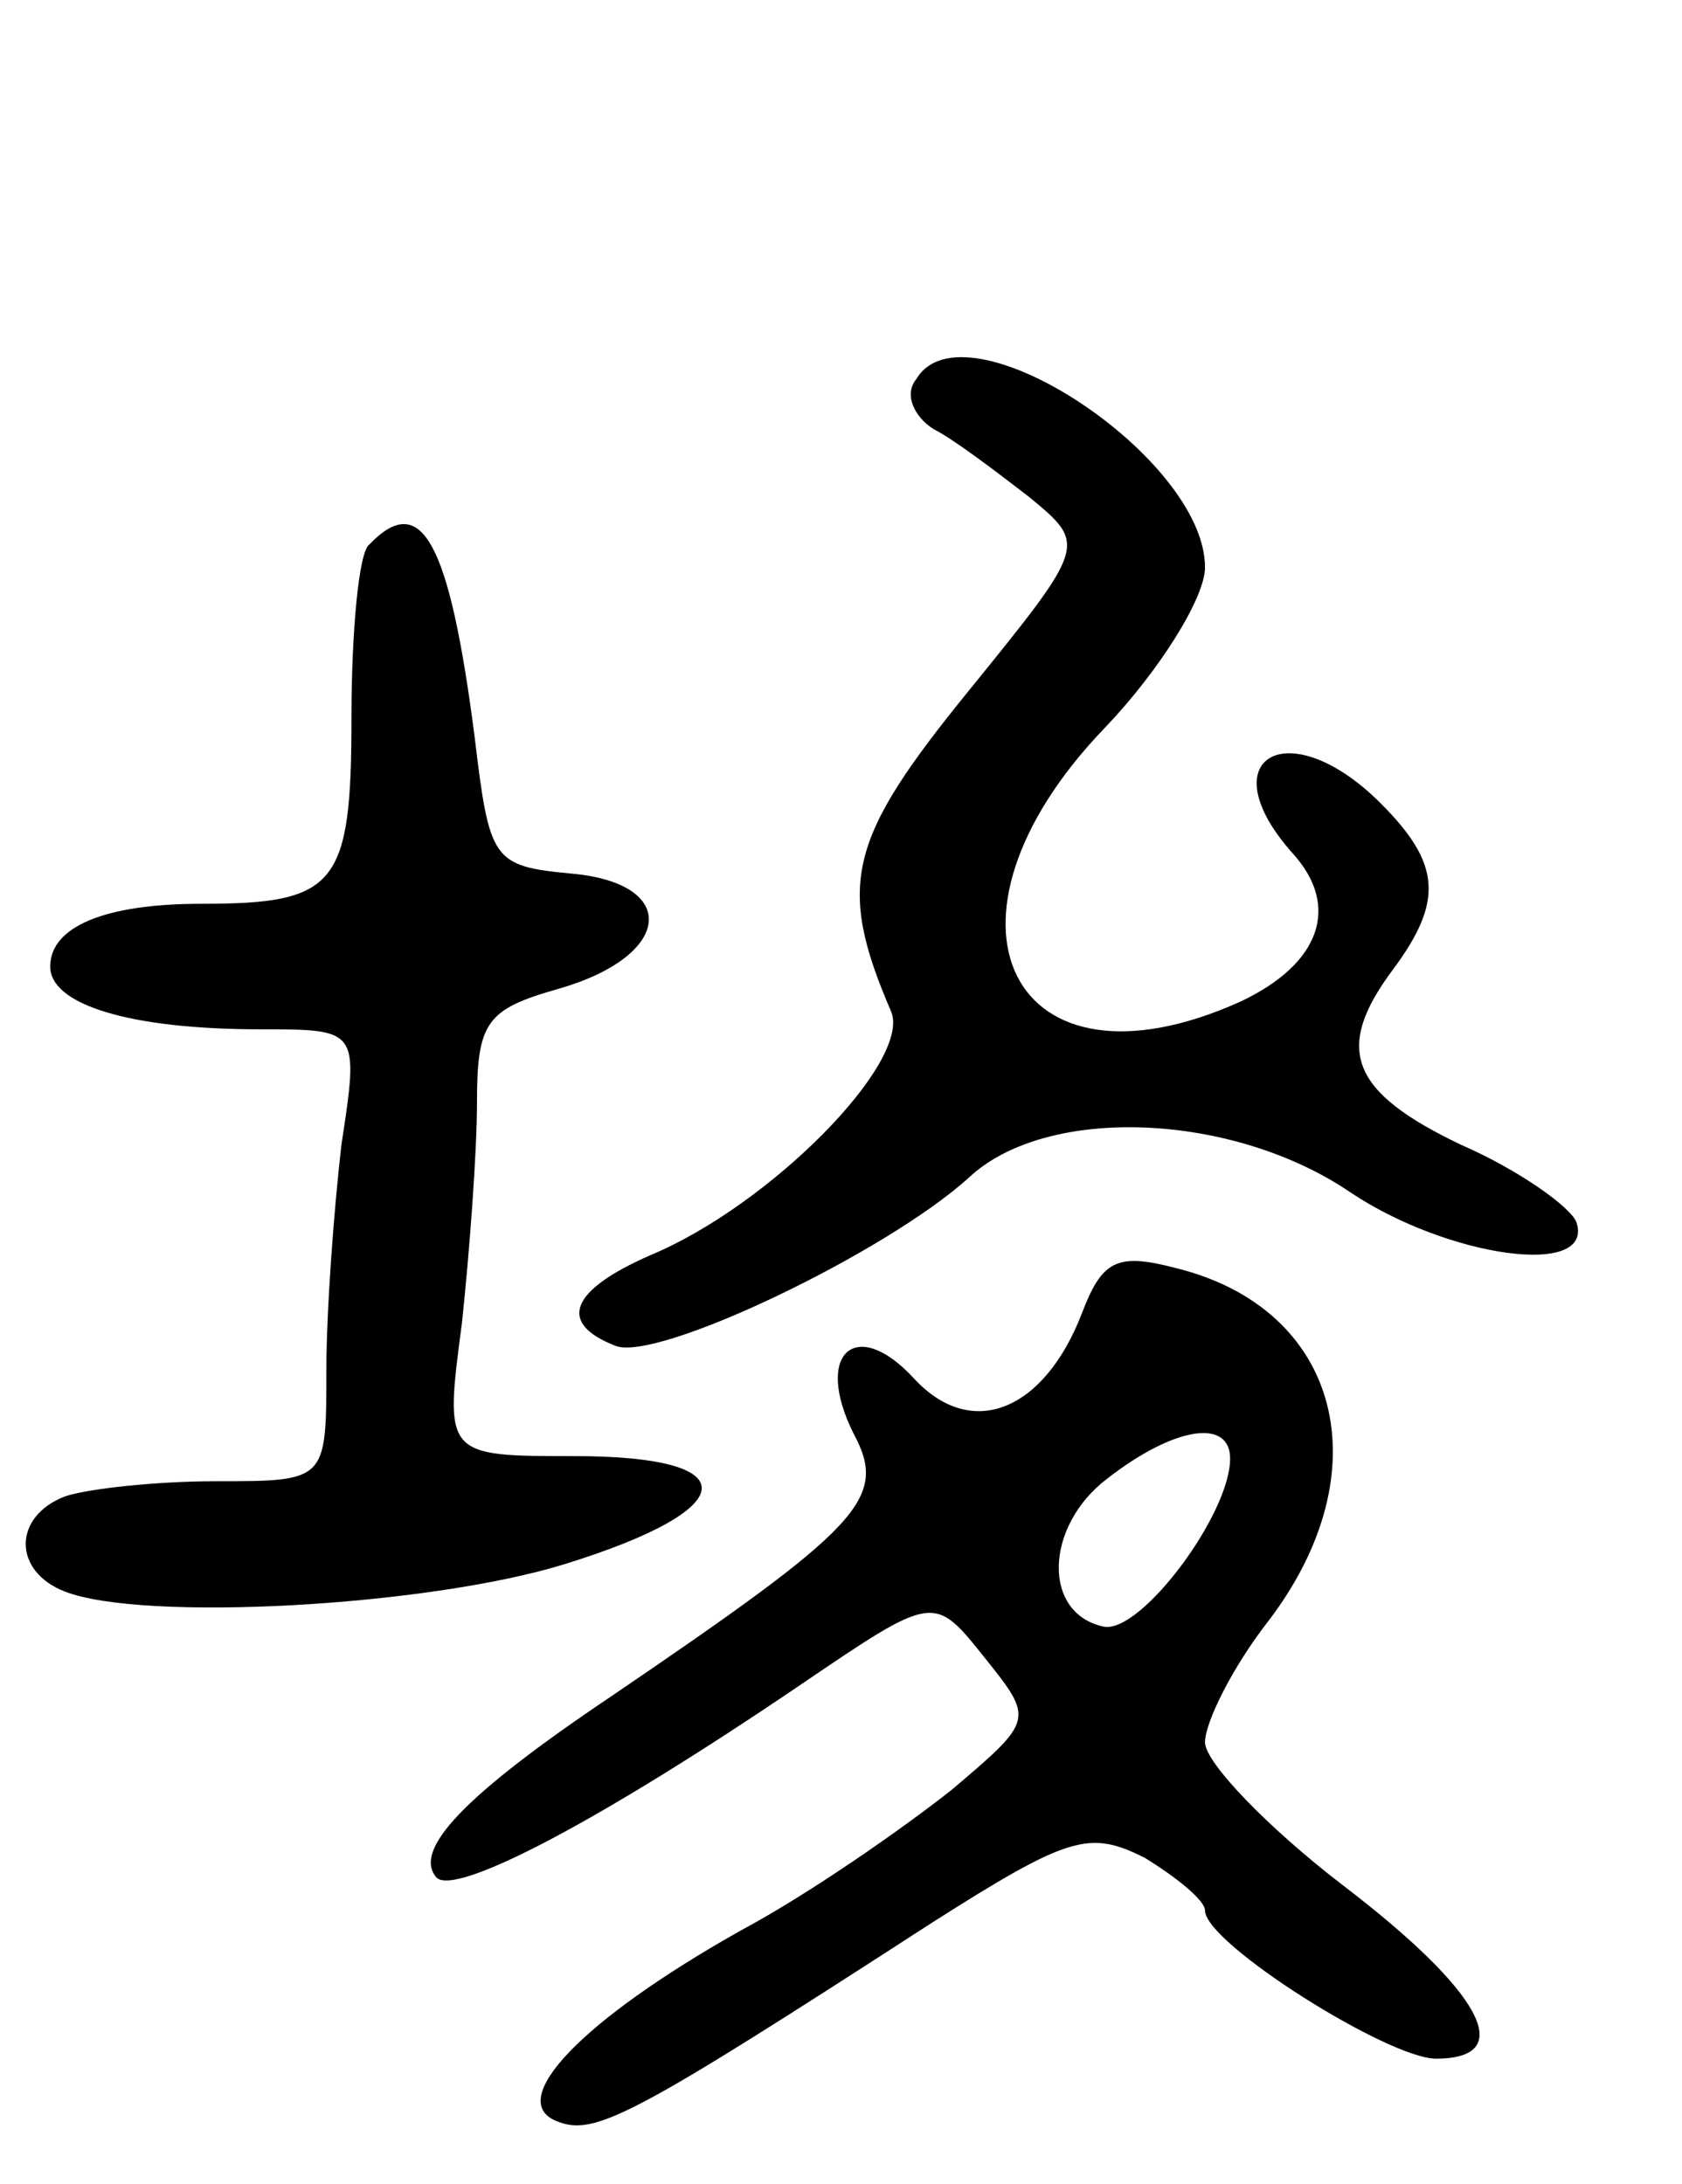 <svg version="1.0" xmlns="http://www.w3.org/2000/svg"
 width="67pt" height="87pt" viewBox="0 0 67 87"
 preserveAspectRatio="xMidYMid meet">
<g transform="translate(0,87) scale(0.1,-0.1)"
fill="#000000" stroke="none">
<path d="M365 719 c-5 -6 -1 -15 7 -20 8 -4 25 -17 38 -27 23 -19 23 -19 -24
-77 -48 -59 -53 -77 -31 -128 8 -20 -48 -77 -96 -97 -32 -14 -37 -27 -14 -36
16 -7 108 37 141 67 31 29 105 26 152 -6 39 -26 97 -34 90 -12 -2 6 -23 21
-46 31 -44 21 -51 38 -27 70 20 27 19 42 -5 66 -37 37 -69 18 -35 -20 19 -21
11 -44 -21 -59 -91 -41 -128 32 -54 109 22 23 40 52 40 64 0 44 -96 107 -115
75z"/>
<path d="M147 653 c-4 -3 -7 -34 -7 -69 0 -67 -6 -74 -60 -74 -38 0 -60 -9
-60 -25 0 -15 31 -25 84 -25 39 0 39 0 32 -46 -3 -26 -6 -66 -6 -90 0 -44 0
-44 -44 -44 -24 0 -51 -3 -60 -6 -21 -8 -21 -30 0 -38 31 -12 144 -6 199 11
71 22 73 43 4 43 -52 0 -52 0 -45 53 3 28 6 68 6 88 0 32 4 37 32 45 46 13 49
42 6 46 -32 3 -33 5 -39 55 -10 77 -21 98 -42 76z"/>
<path d="M431 347 c-15 -39 -44 -51 -67 -26 -23 25 -40 10 -24 -22 14 -26 3
-37 -97 -105 -58 -39 -79 -61 -69 -72 8 -7 64 22 145 77 53 36 53 36 73 11 20
-25 20 -25 -13 -53 -19 -15 -56 -41 -84 -56 -64 -36 -94 -68 -73 -76 15 -6 30
2 149 79 55 35 63 37 85 26 13 -8 24 -17 24 -21 0 -13 73 -59 92 -59 33 0 18
27 -37 69 -30 23 -55 49 -55 57 0 8 11 30 25 48 46 60 29 125 -37 141 -23 6
-29 3 -37 -18z m59 -58 c0 -22 -35 -69 -50 -67 -25 5 -24 40 1 59 27 21 49 24
49 8z"/>
</g>
</svg>
